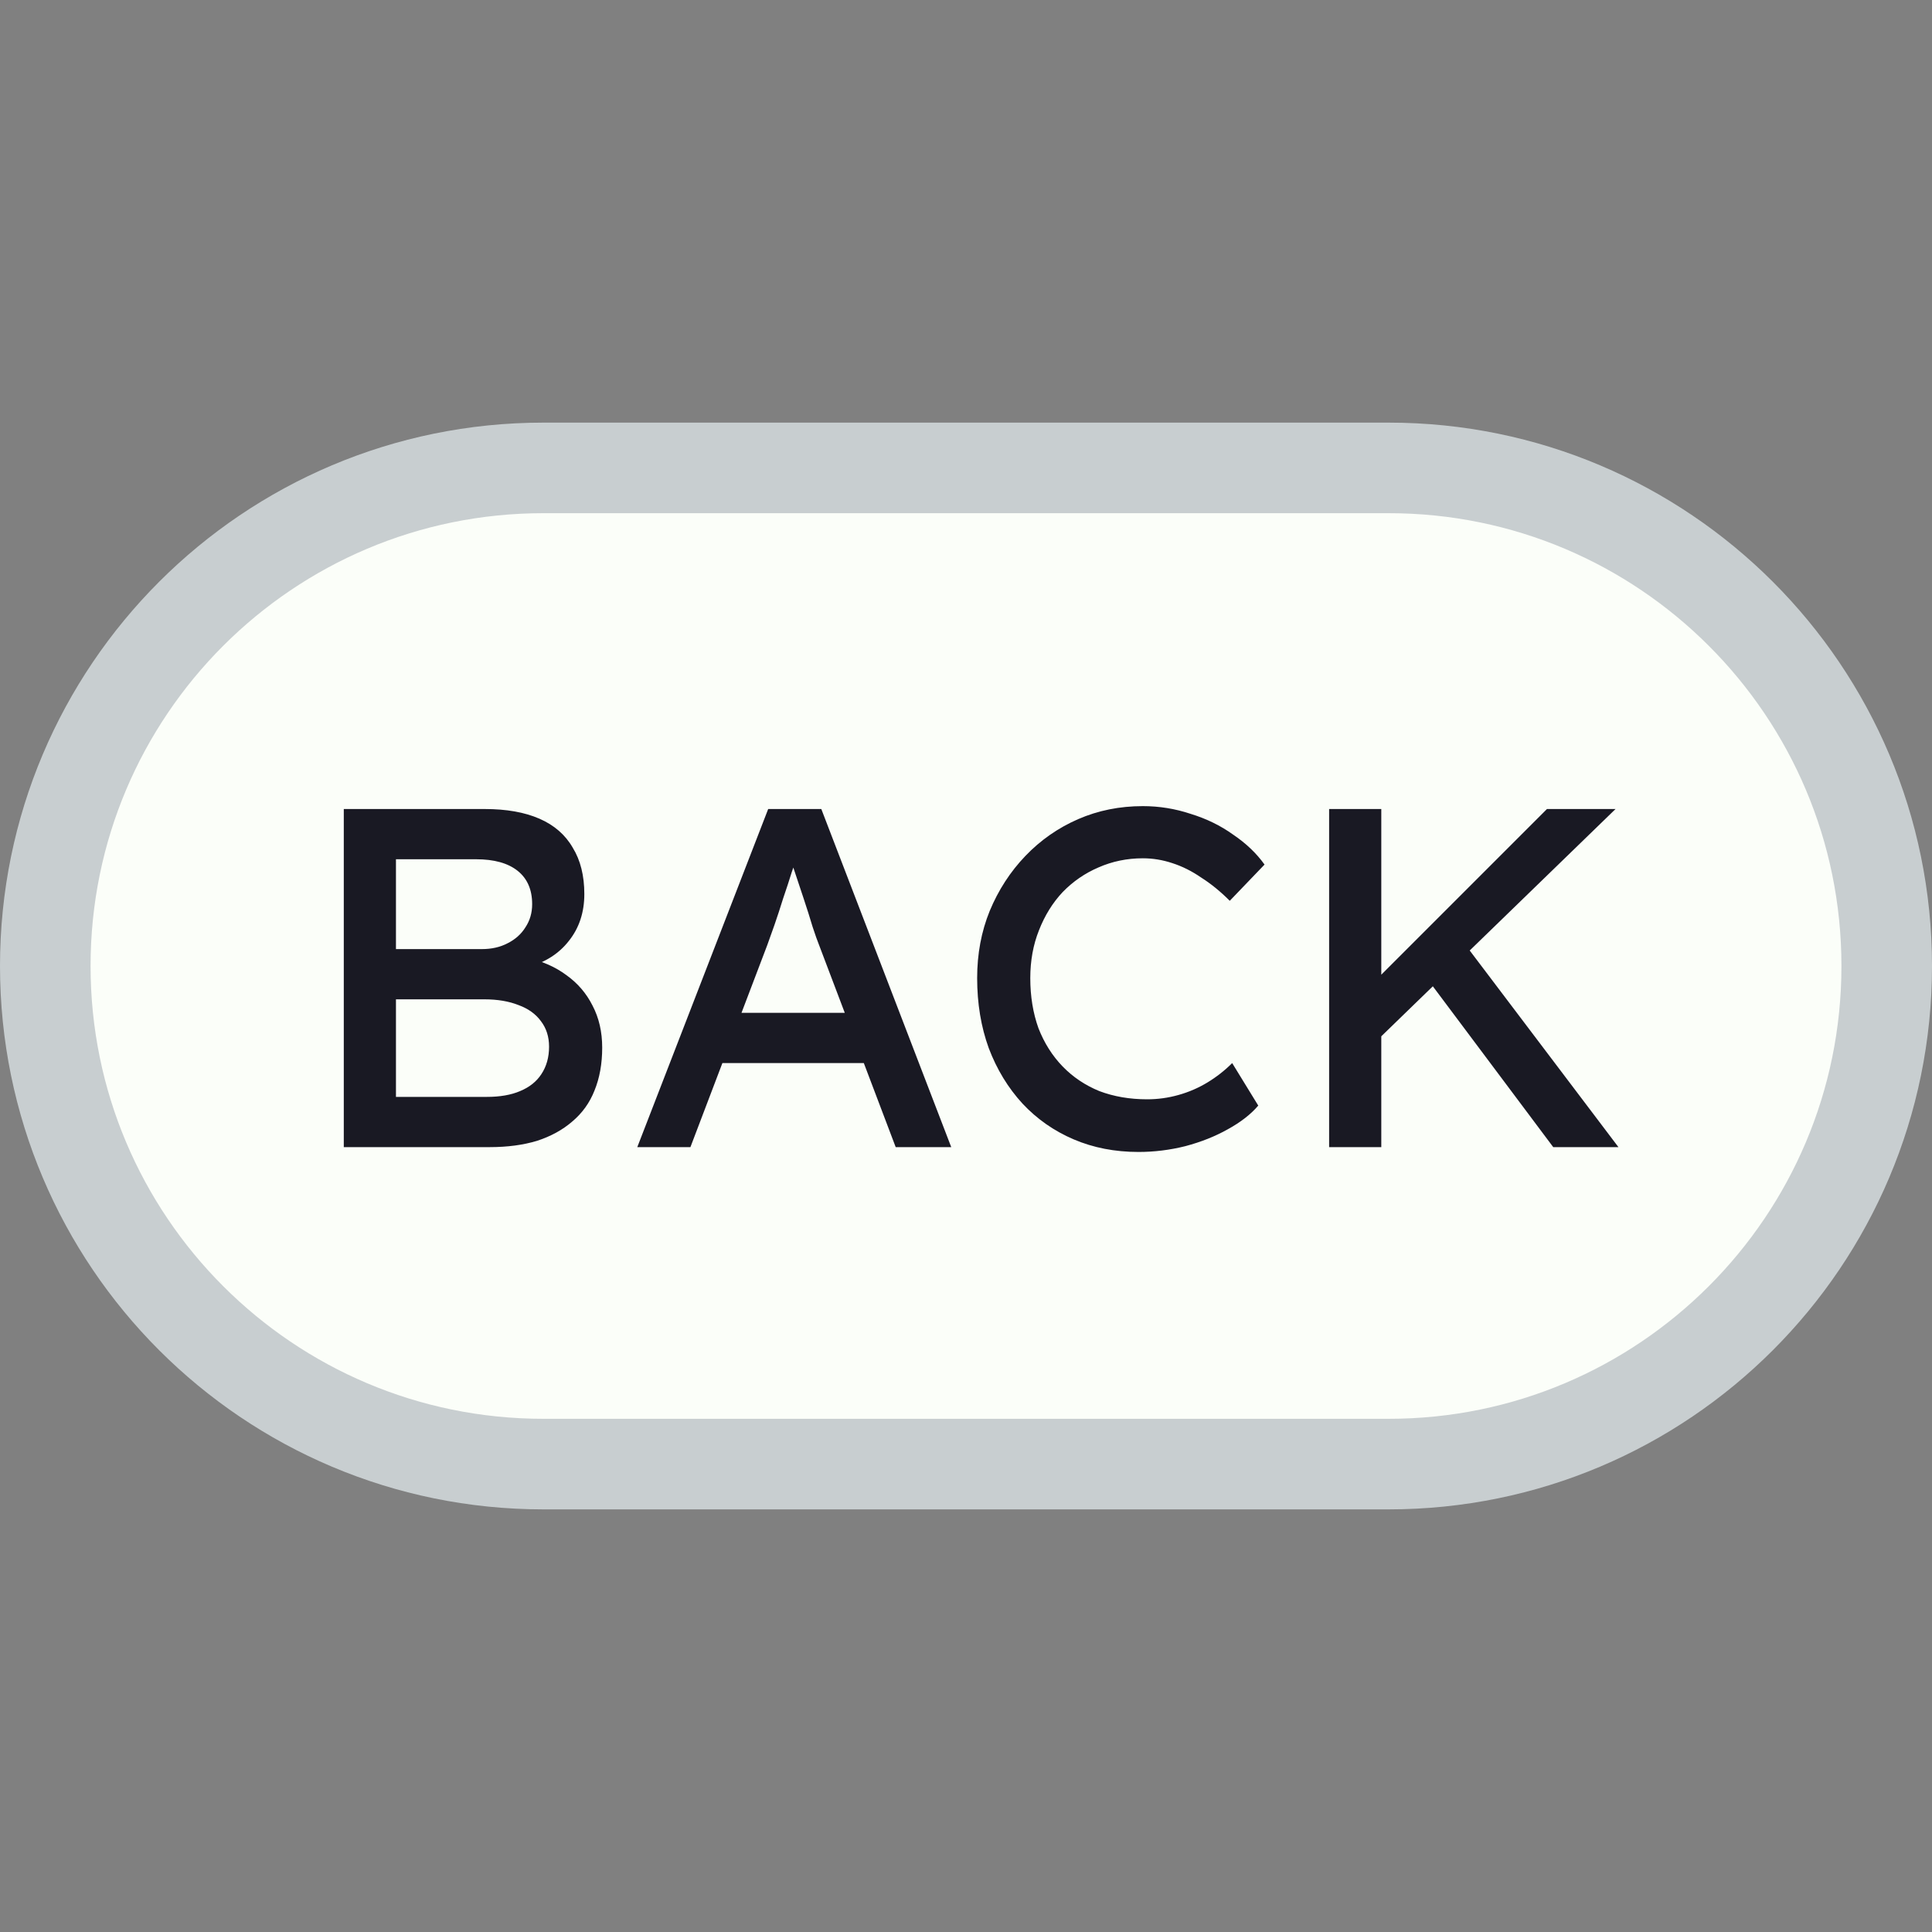 <svg width="128" height="128" viewBox="0 0 128 128" fill="none" xmlns="http://www.w3.org/2000/svg">
<rect x="0" y="0" width="128" height="128" fill="#808080" stroke="none"/>
<path d="M36 31H92C110.225 31 125 45.775 125 64C125 82.225 110.225 97 92 97H36C17.775 97 3 82.225 3 64C3 45.775 17.775 31 36 31Z" fill="#FBFEF9" stroke="#C8CED0" stroke-width="6"/>
<path d="M22.777 76V53.6H32.121C33.55 53.6 34.755 53.813 35.737 54.24C36.718 54.667 37.454 55.307 37.945 56.16C38.457 56.992 38.713 58.016 38.713 59.232C38.713 60.448 38.371 61.483 37.689 62.336C37.027 63.189 36.099 63.776 34.905 64.096V63.456C35.907 63.669 36.782 64.053 37.529 64.608C38.275 65.141 38.851 65.813 39.257 66.624C39.683 67.435 39.897 68.363 39.897 69.408C39.897 70.475 39.726 71.424 39.385 72.256C39.065 73.067 38.574 73.749 37.913 74.304C37.273 74.859 36.494 75.285 35.577 75.584C34.659 75.861 33.614 76 32.441 76H22.777ZM26.233 72.672H32.249C33.123 72.672 33.859 72.544 34.457 72.288C35.075 72.032 35.545 71.659 35.865 71.168C36.206 70.656 36.377 70.048 36.377 69.344C36.377 68.683 36.195 68.117 35.833 67.648C35.491 67.179 35.001 66.827 34.361 66.592C33.721 66.336 32.963 66.208 32.089 66.208H26.233V72.672ZM26.233 62.88H31.929C32.569 62.88 33.134 62.752 33.625 62.496C34.137 62.24 34.531 61.888 34.809 61.44C35.107 60.992 35.257 60.48 35.257 59.904C35.257 58.944 34.937 58.208 34.297 57.696C33.657 57.184 32.739 56.928 31.545 56.928H26.233V62.88ZM42.222 76L50.894 53.6H54.414L63.022 76H59.342L54.222 62.496C54.158 62.347 54.03 61.984 53.838 61.408C53.667 60.832 53.465 60.192 53.23 59.488C52.995 58.784 52.782 58.144 52.59 57.568C52.398 56.971 52.27 56.587 52.206 56.416L52.942 56.384C52.814 56.747 52.654 57.205 52.462 57.76C52.291 58.315 52.099 58.901 51.886 59.52C51.694 60.139 51.502 60.725 51.31 61.28C51.118 61.813 50.958 62.261 50.83 62.624L45.742 76H42.222ZM46.062 70.432L47.342 67.104H57.518L58.99 70.432H46.062ZM75.427 76.32C73.87 76.32 72.441 76.043 71.139 75.488C69.838 74.933 68.707 74.144 67.747 73.12C66.787 72.075 66.04 70.848 65.507 69.44C64.995 68.032 64.739 66.485 64.739 64.8C64.739 63.2 65.016 61.717 65.571 60.352C66.147 58.965 66.936 57.749 67.939 56.704C68.942 55.659 70.105 54.848 71.427 54.272C72.75 53.696 74.179 53.408 75.715 53.408C76.803 53.408 77.859 53.579 78.883 53.92C79.928 54.24 80.867 54.699 81.699 55.296C82.552 55.872 83.246 56.533 83.779 57.28L81.475 59.68C80.856 59.061 80.227 58.549 79.587 58.144C78.969 57.717 78.329 57.397 77.667 57.184C77.027 56.971 76.376 56.864 75.715 56.864C74.67 56.864 73.689 57.067 72.771 57.472C71.875 57.856 71.086 58.4 70.403 59.104C69.742 59.808 69.219 60.651 68.835 61.632C68.451 62.592 68.259 63.648 68.259 64.8C68.259 66.016 68.441 67.125 68.803 68.128C69.187 69.109 69.721 69.952 70.403 70.656C71.086 71.36 71.897 71.904 72.835 72.288C73.795 72.651 74.851 72.832 76.003 72.832C76.707 72.832 77.4 72.736 78.083 72.544C78.766 72.352 79.406 72.075 80.003 71.712C80.6 71.349 81.144 70.923 81.635 70.432L83.363 73.248C82.873 73.824 82.201 74.347 81.347 74.816C80.515 75.285 79.576 75.659 78.531 75.936C77.507 76.192 76.472 76.32 75.427 76.32ZM90.938 69.216L90.746 65.344L102.49 53.6H107.034L90.938 69.216ZM88.058 76V53.6H91.514V76H88.058ZM102.906 76L94.33 64.544L96.89 62.336L107.226 76H102.906Z" fill="#191923"/>
</svg>
